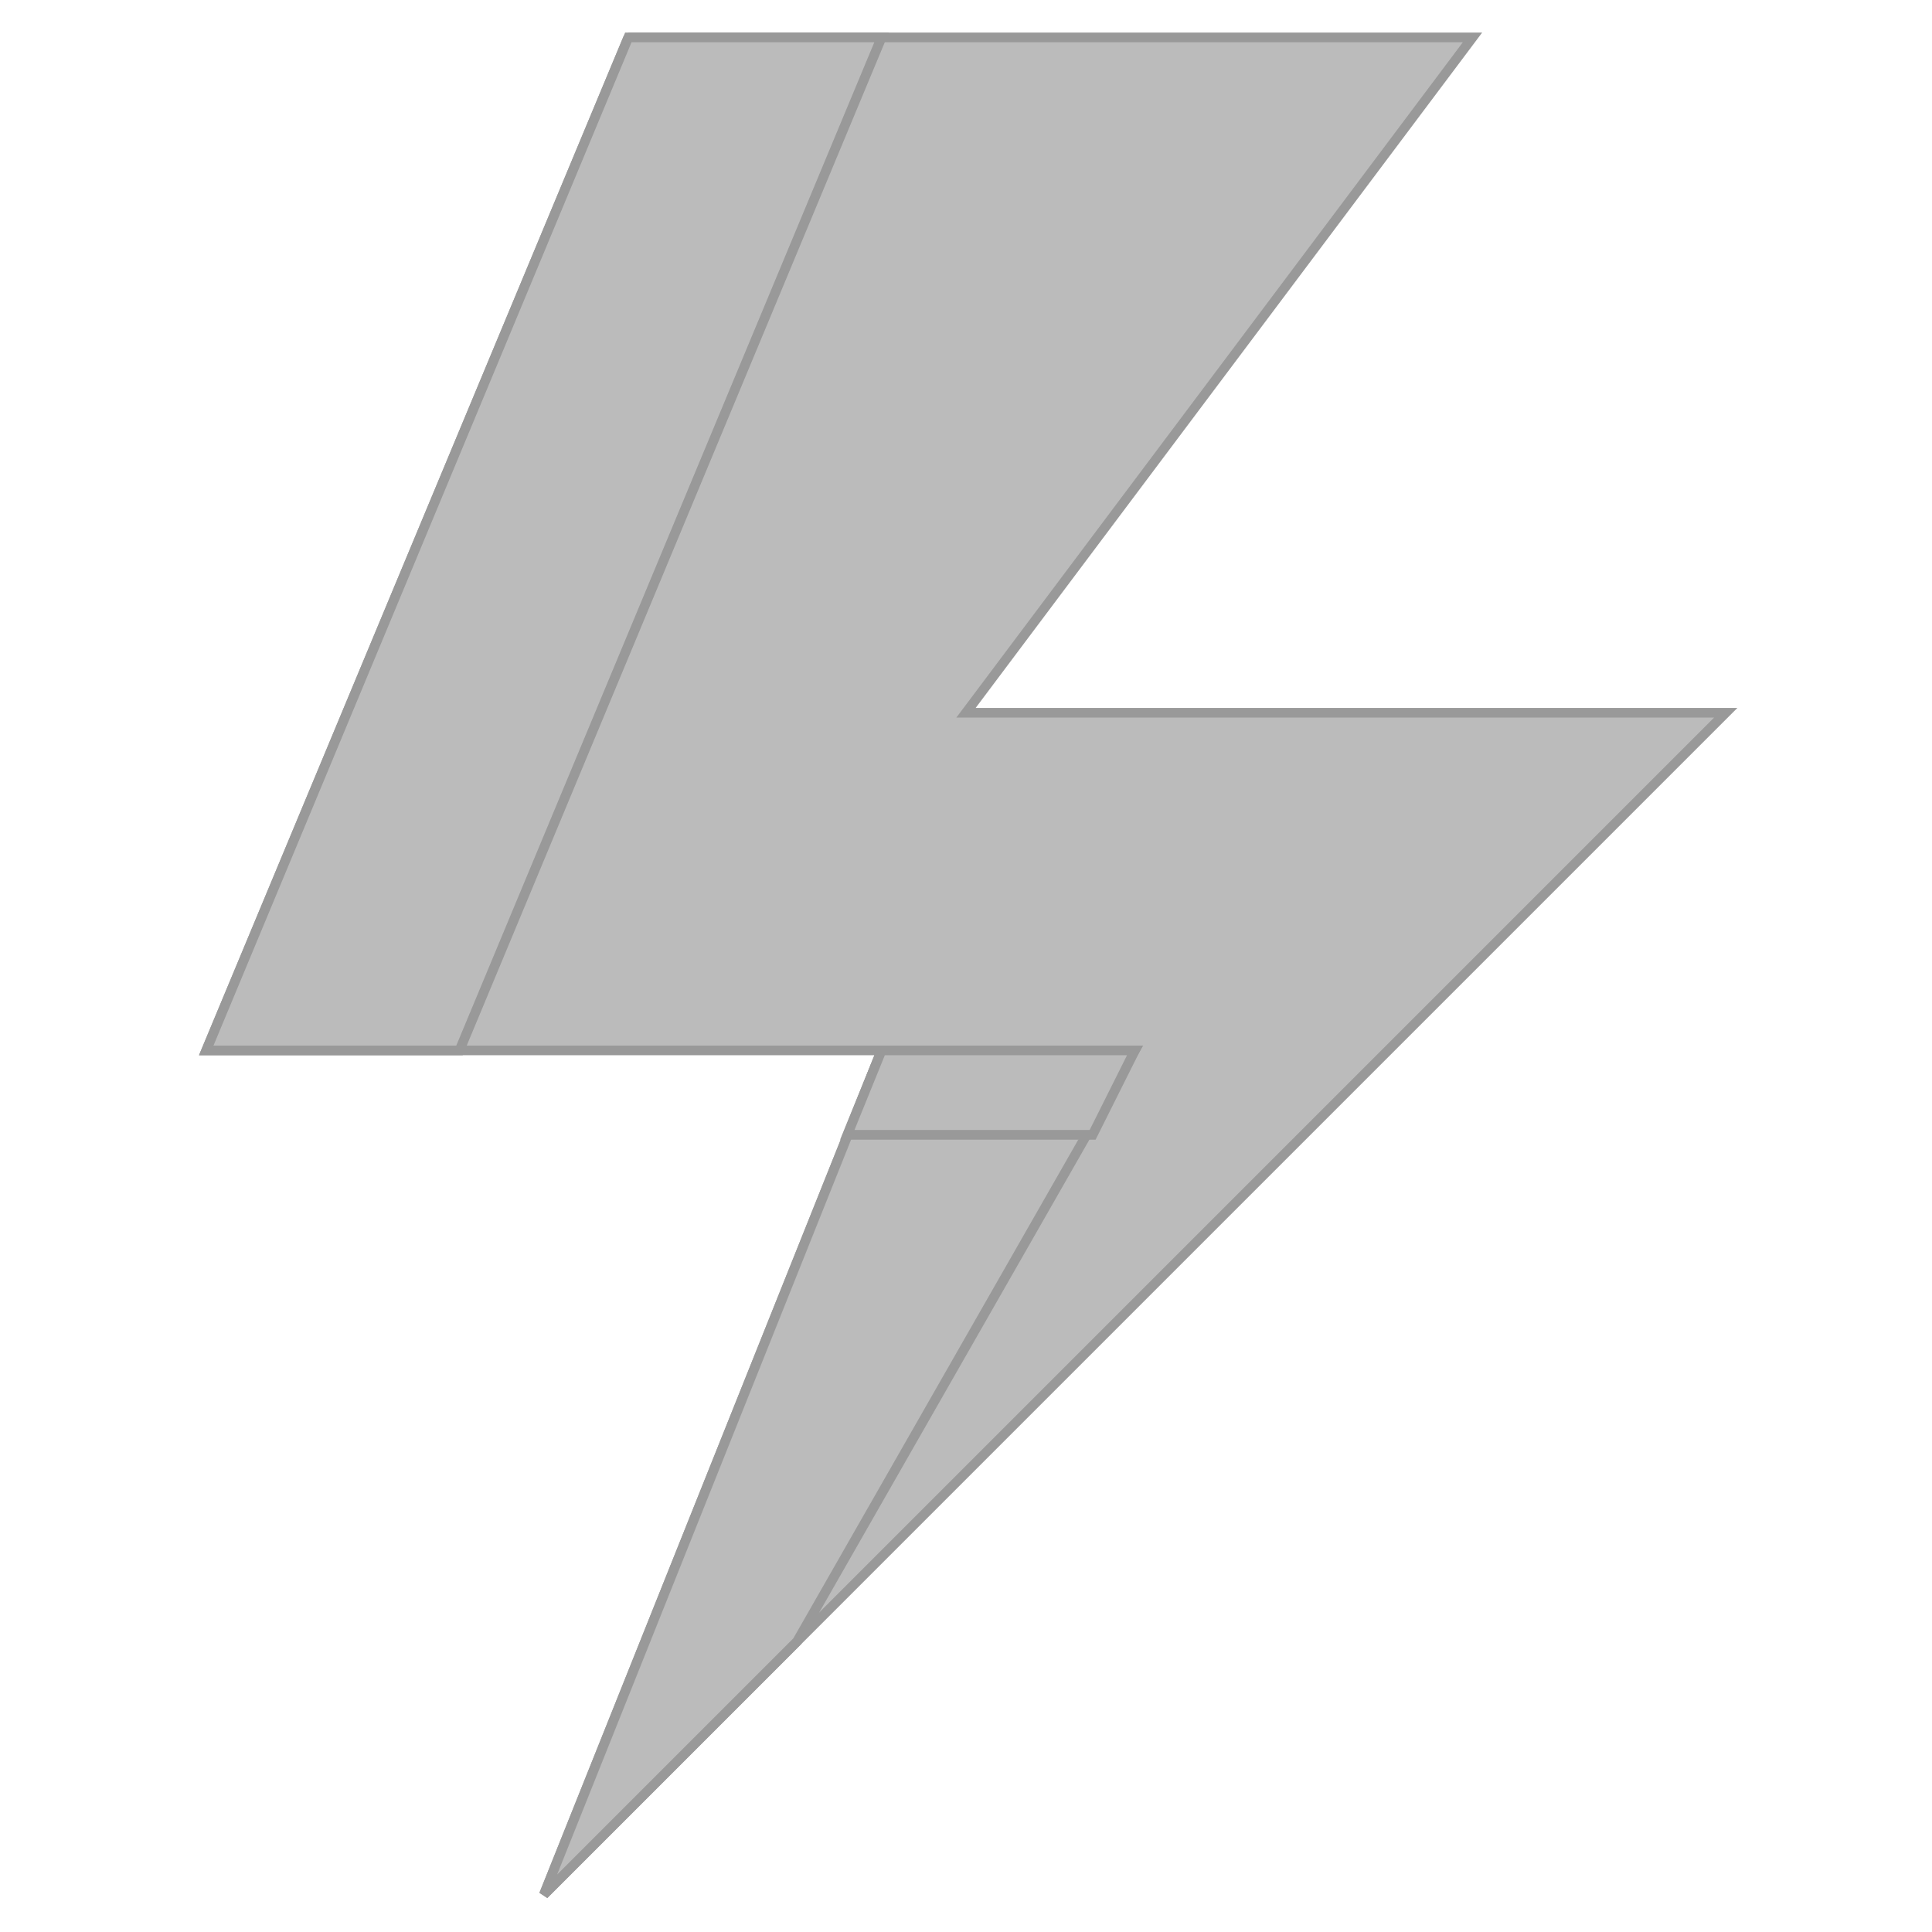<svg width="200" height="200" xmlns="http://www.w3.org/2000/svg" version="1.1">

 <g>
  <title>Layer 1</title>
  <g id="svg_1">
   <g id="svg_2">
    <path stroke="#999999" id="svg_3" fill="#BBBBBB" d="m65.044,3.871l-43.695,104.868l69.912,0l-34.956,87.39l122.346,-122.346l-78.651,0l52.434,-69.912l-87.39,0z"/>
    <path stroke="#999999" id="svg_4" d="m65.044,3.871l-43.695,104.868l26.217,0l43.695,-104.868l-26.217,0zm26.217,104.868l-34.956,87.39l26.217,-26.217l34.956,-61.173l-26.217,0z" fill="#BBBBBB"/>
    <path stroke="#999999" id="svg_5" d="m91.261,108.739l-3.55,8.739l25.397,0l4.37,-8.739l-26.217,0z" fill="#BBBBBB"/>
   </g>
  </g>
 </g>
</svg>